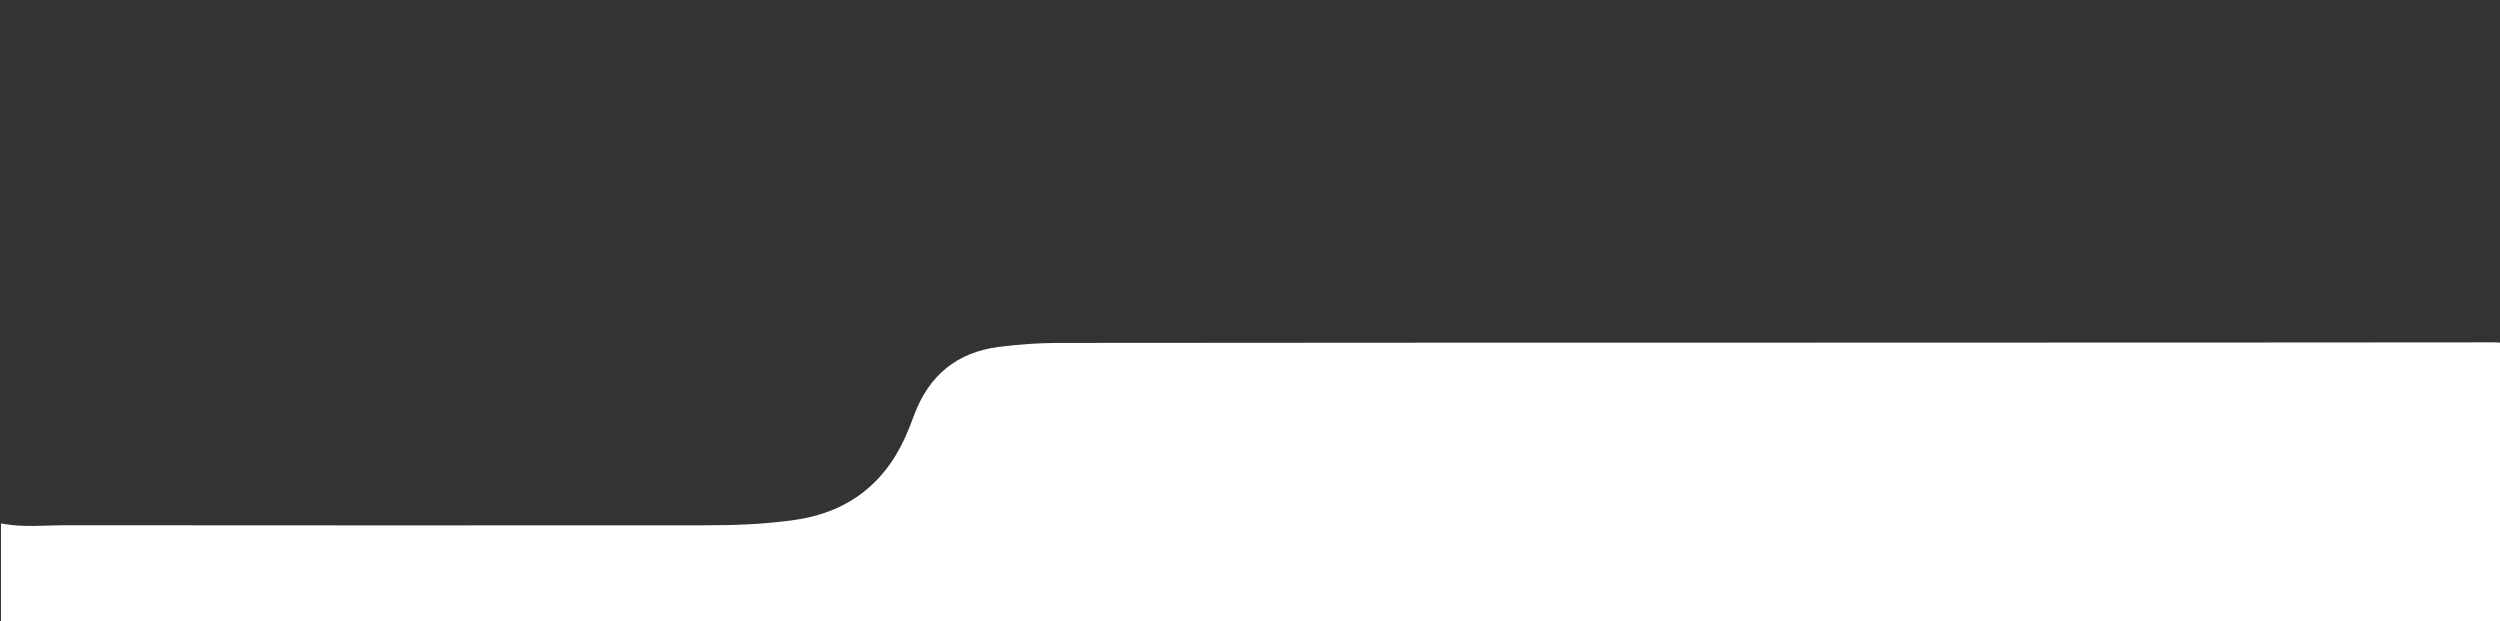 <?xml version="1.0" encoding="utf-8"?>
<!-- Generator: Adobe Illustrator 23.0.1, SVG Export Plug-In . SVG Version: 6.00 Build 0)  -->
<svg version="1.1" id="Слой_1" xmlns="http://www.w3.org/2000/svg" xmlns:xlink="http://www.w3.org/1999/xlink" x="0px" y="0px"
	 viewBox="0 0 2560 636" style="enable-background:new 0 0 2560 636;" xml:space="preserve">
<rect x="0" y="0" width="2560" height="636" fill="#333333" stroke="none"/>
<style type="text/css">
	.st0{fill:#FFFFFF;}
</style>
<path class="st0" d="M1,536c22.25,4.36,44.73,1.83,67.08,1.85c218.14,0.23,436.28,0.16,654.42,0.06
	c30.66-0.01,61.24-1.13,91.69-5.57c57.54-8.39,95.59-40.49,116.73-93.87c1.78-4.48,3.51-8.99,5.19-13.51
	c15.07-40.57,43.96-64.34,86.89-69.75c19.94-2.51,40.16-4.03,60.25-4.05c260.3-0.3,520.6-0.25,780.9-0.3
	c149.15-0.03,298.29-0.07,447.44-0.13c80.99-0.03,161.98-0.12,242.97-0.16c2.15,0,4.29,0.27,6.44,0.42c0,95.32,0,190.63,0,285.98
	c-853.33,0-1706.67,0-2560,0C1,603.32,1,569.66,1,536z"/>
</svg>
